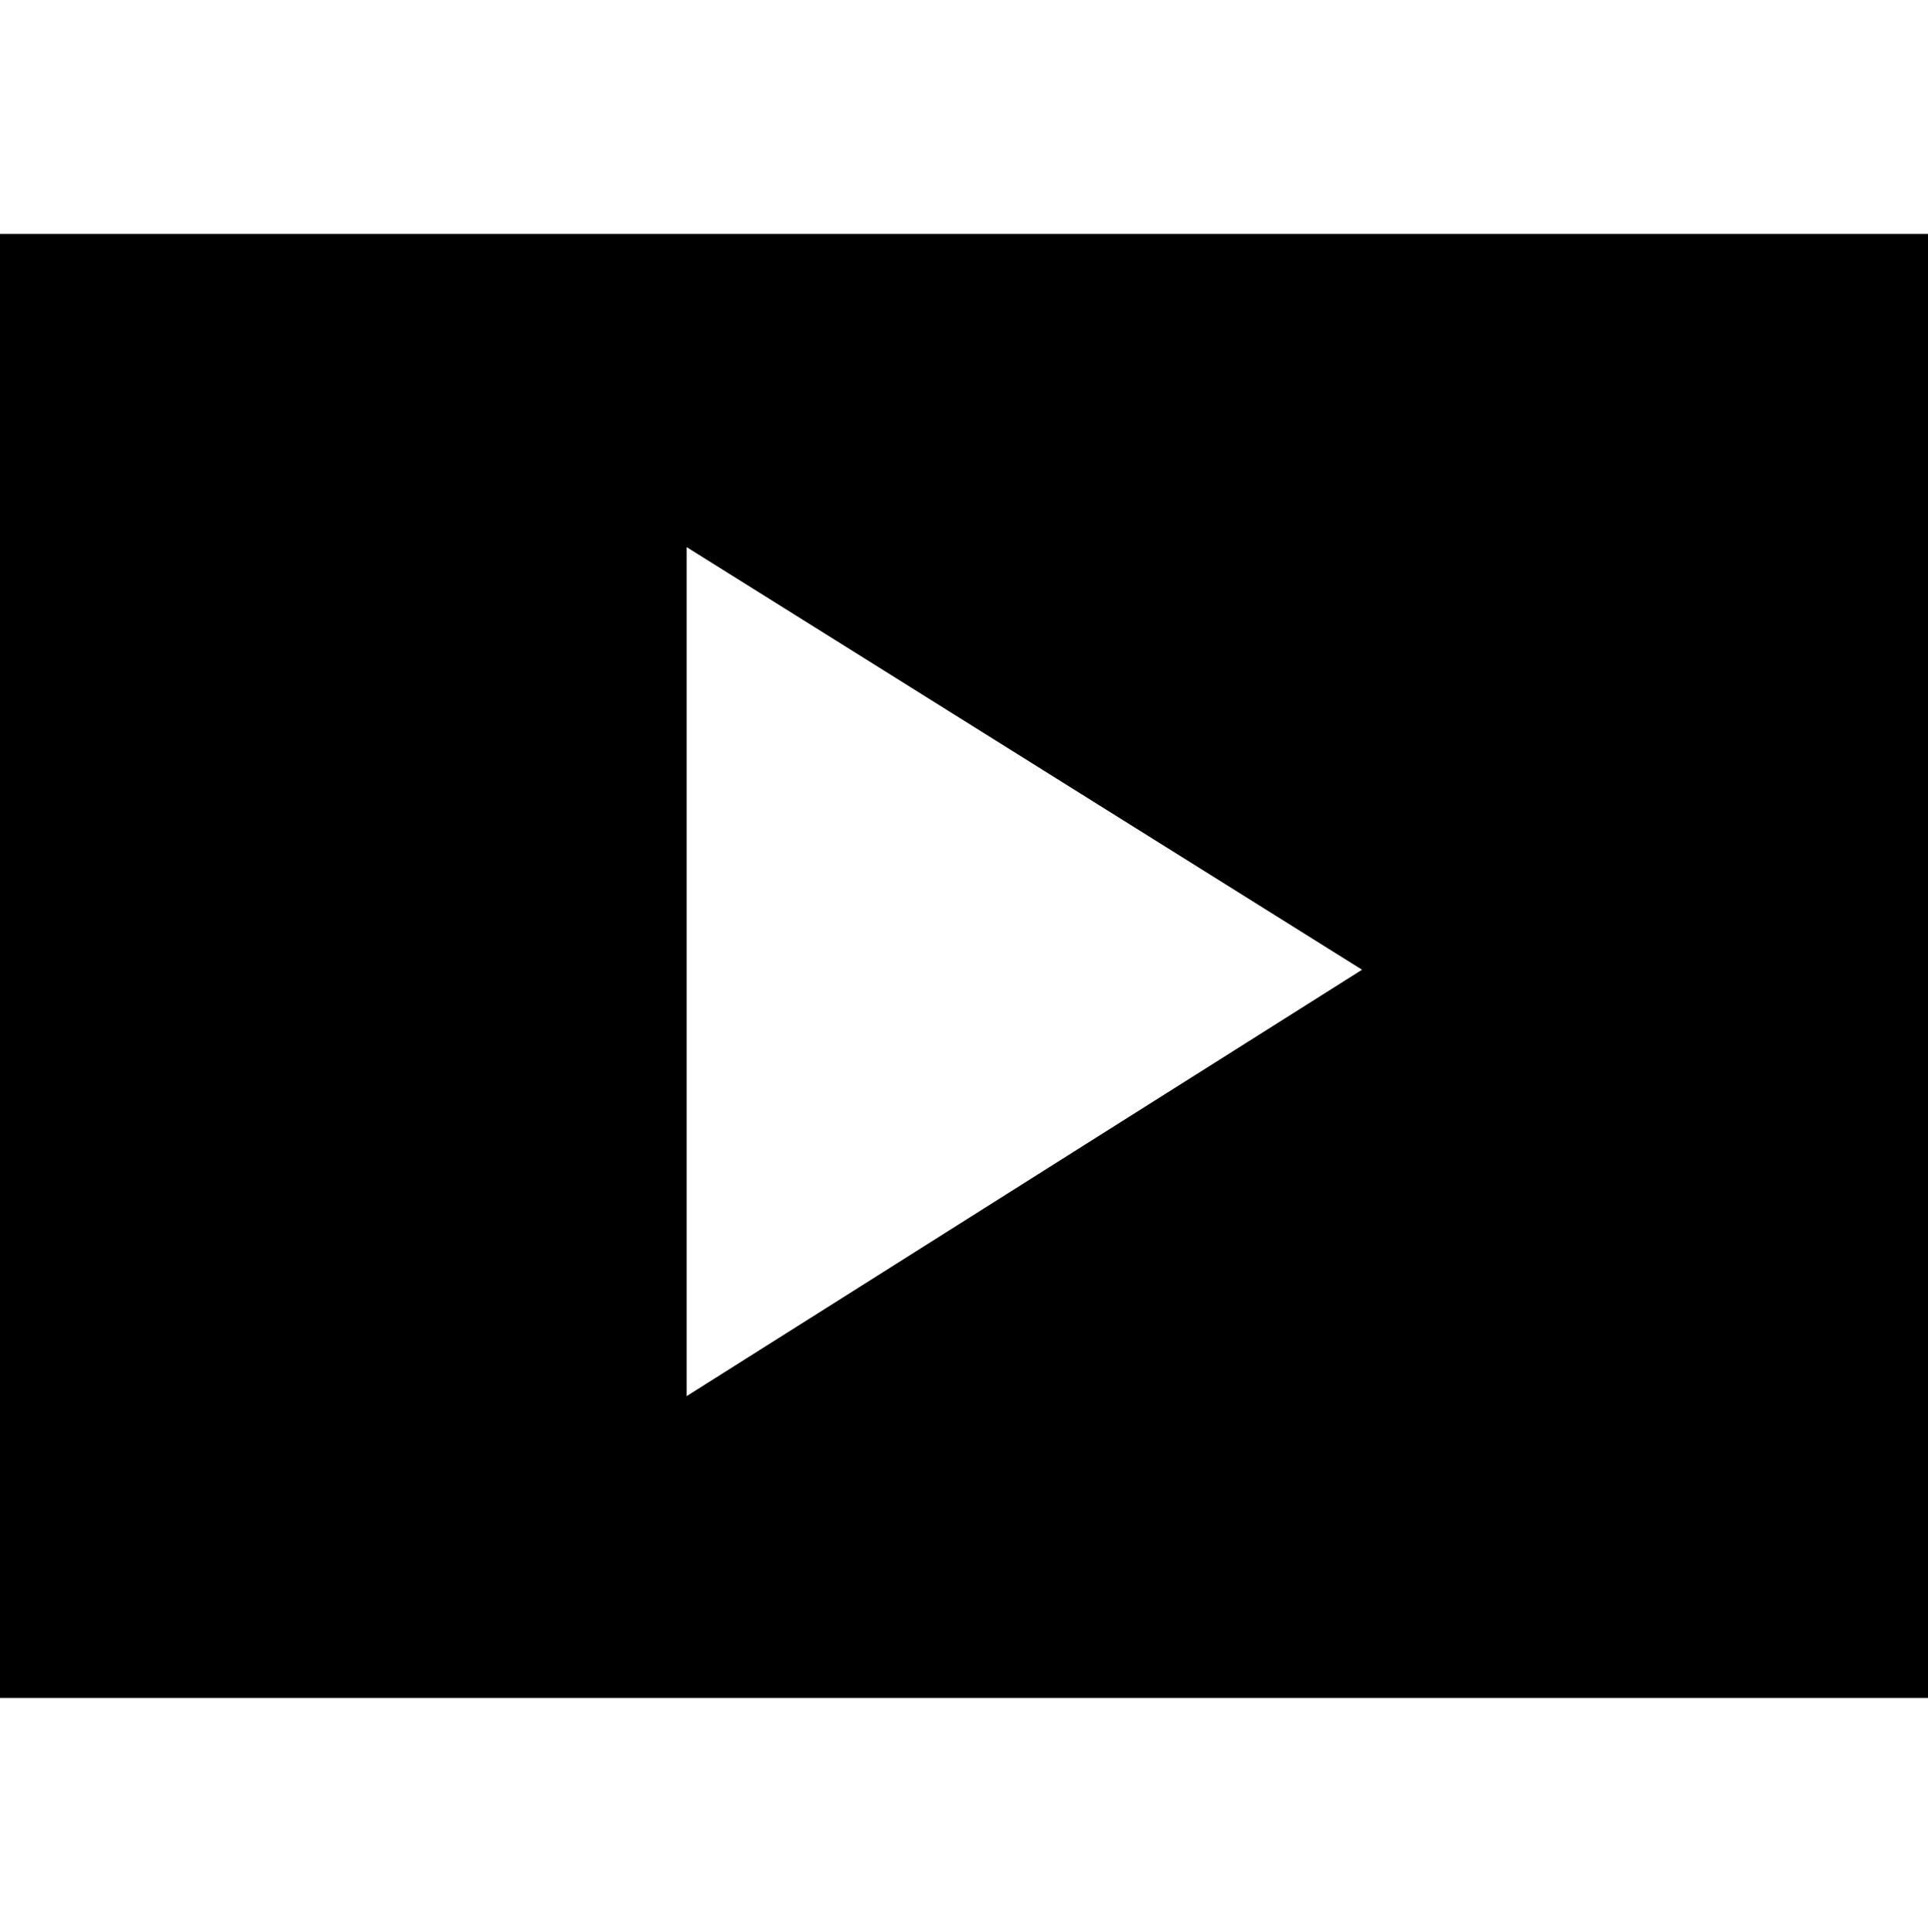 <svg height="1000px" width="998.047px" xmlns="http://www.w3.org/2000/svg">
  <g>
    <path d="M0 878.906c0 0 0 -757.813 0 -757.813c0 0 1000 0 1000 0c0 0 0 757.813 0 757.813c0 0 -1000 0 -1000 0c0 0 0 0 0 0m355.469 -156.25c0 0 349.609 -220.703 349.609 -220.703c0 0 -349.609 -218.75 -349.609 -218.75c0 0 0 439.453 0 439.453c0 0 0 0 0 0" />
  </g>
</svg>